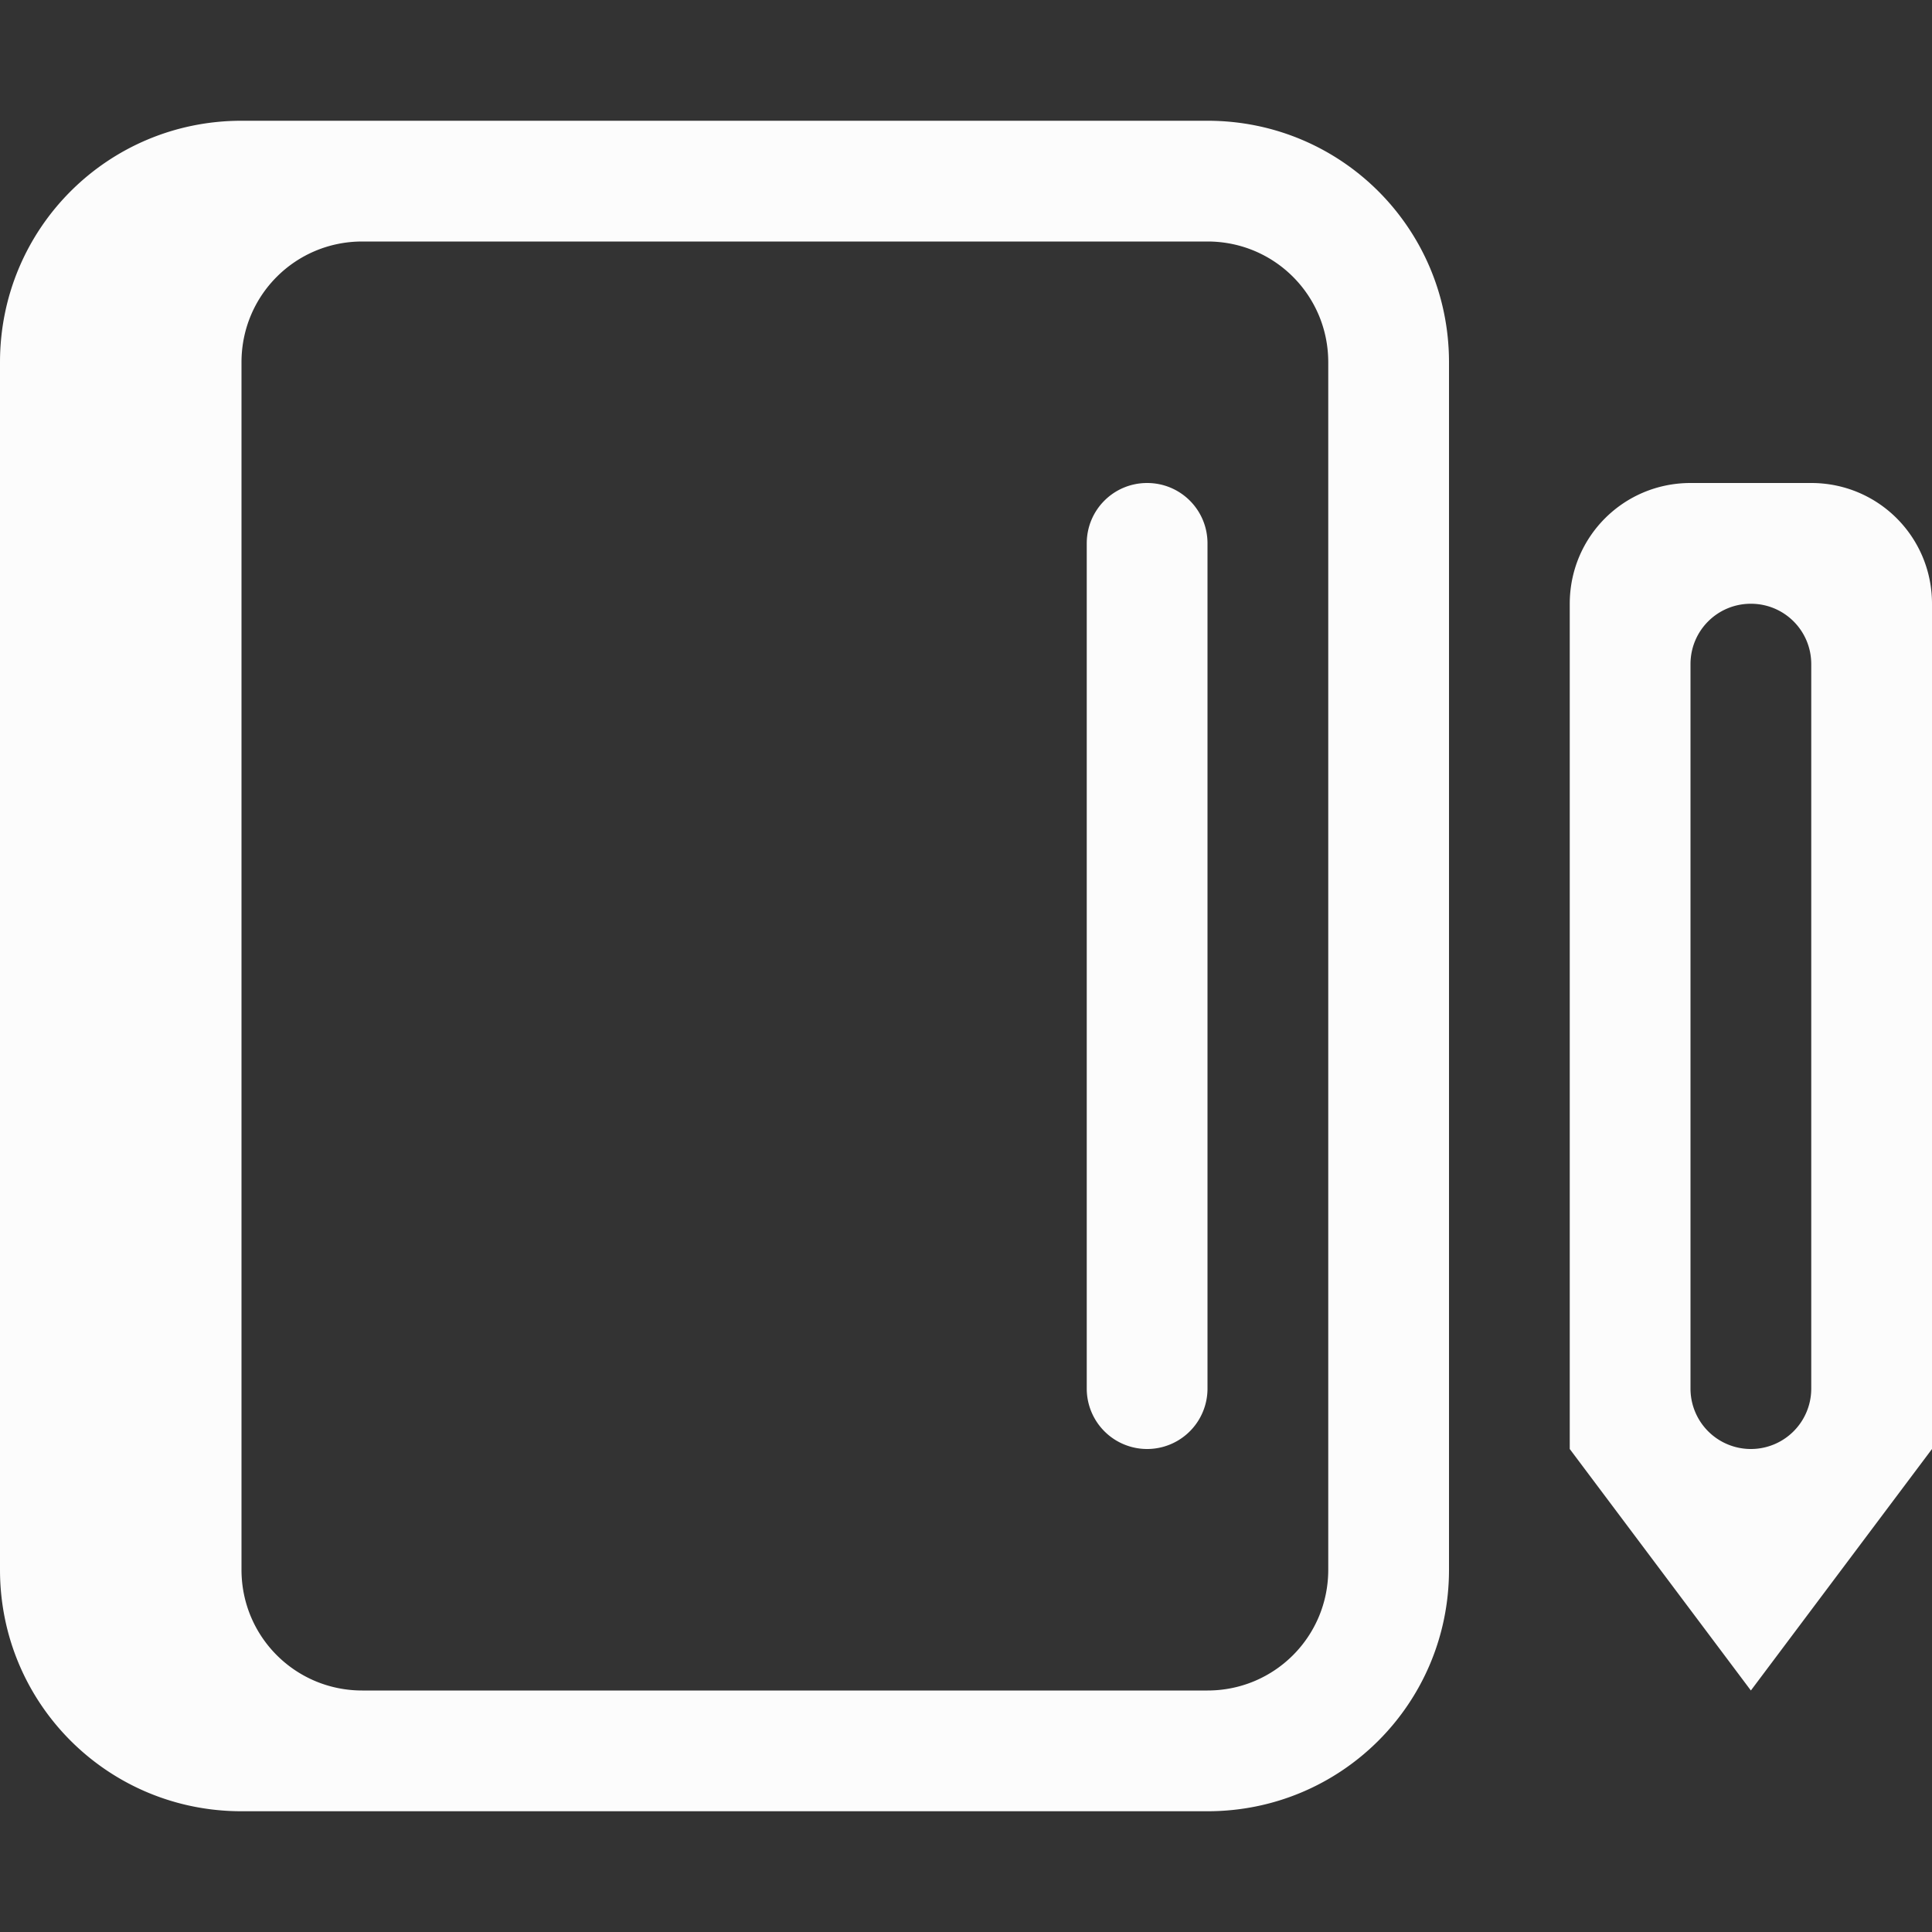 <?xml version='1.0' encoding='ASCII'?>
<svg xmlns="http://www.w3.org/2000/svg" viewBox="0 0 16 16">
<rect x="0" y="0" width="16" height="16" fill="#333333" stroke="none"/>
<defs><style id="current-color-scheme" type="text/css">.ColorScheme-Text{color:#fcfcfc; fill:currentColor;}</style></defs><path fill="currentColor" d="M14 4c-.554 0-1 .446-1 1v7l1.5 2 1.5-2V5c0-.554-.446-1-1-1zm.5 1c.277 0 .5.223.5.5v6a.499.499 0 1 1-1 0v-6c0-.277.223-.5.5-.5M2 1C.892 1 0 1.892 0 3v10c0 1.108.892 2 2 2h8c1.108 0 2-.892 2-2V3c0-1.108-.892-2-2-2zm1 1h7c.554 0 1 .446 1 1v10c0 .554-.446 1-1 1H3c-.554 0-1-.446-1-1V3c0-.554.446-1 1-1m6.5 2c-.277 0-.5.223-.5.5v7a.499.499 0 1 0 1 0v-7c0-.277-.223-.5-.5-.5" class="ColorScheme-Text" style="fill:currentColor"/>
</svg>
